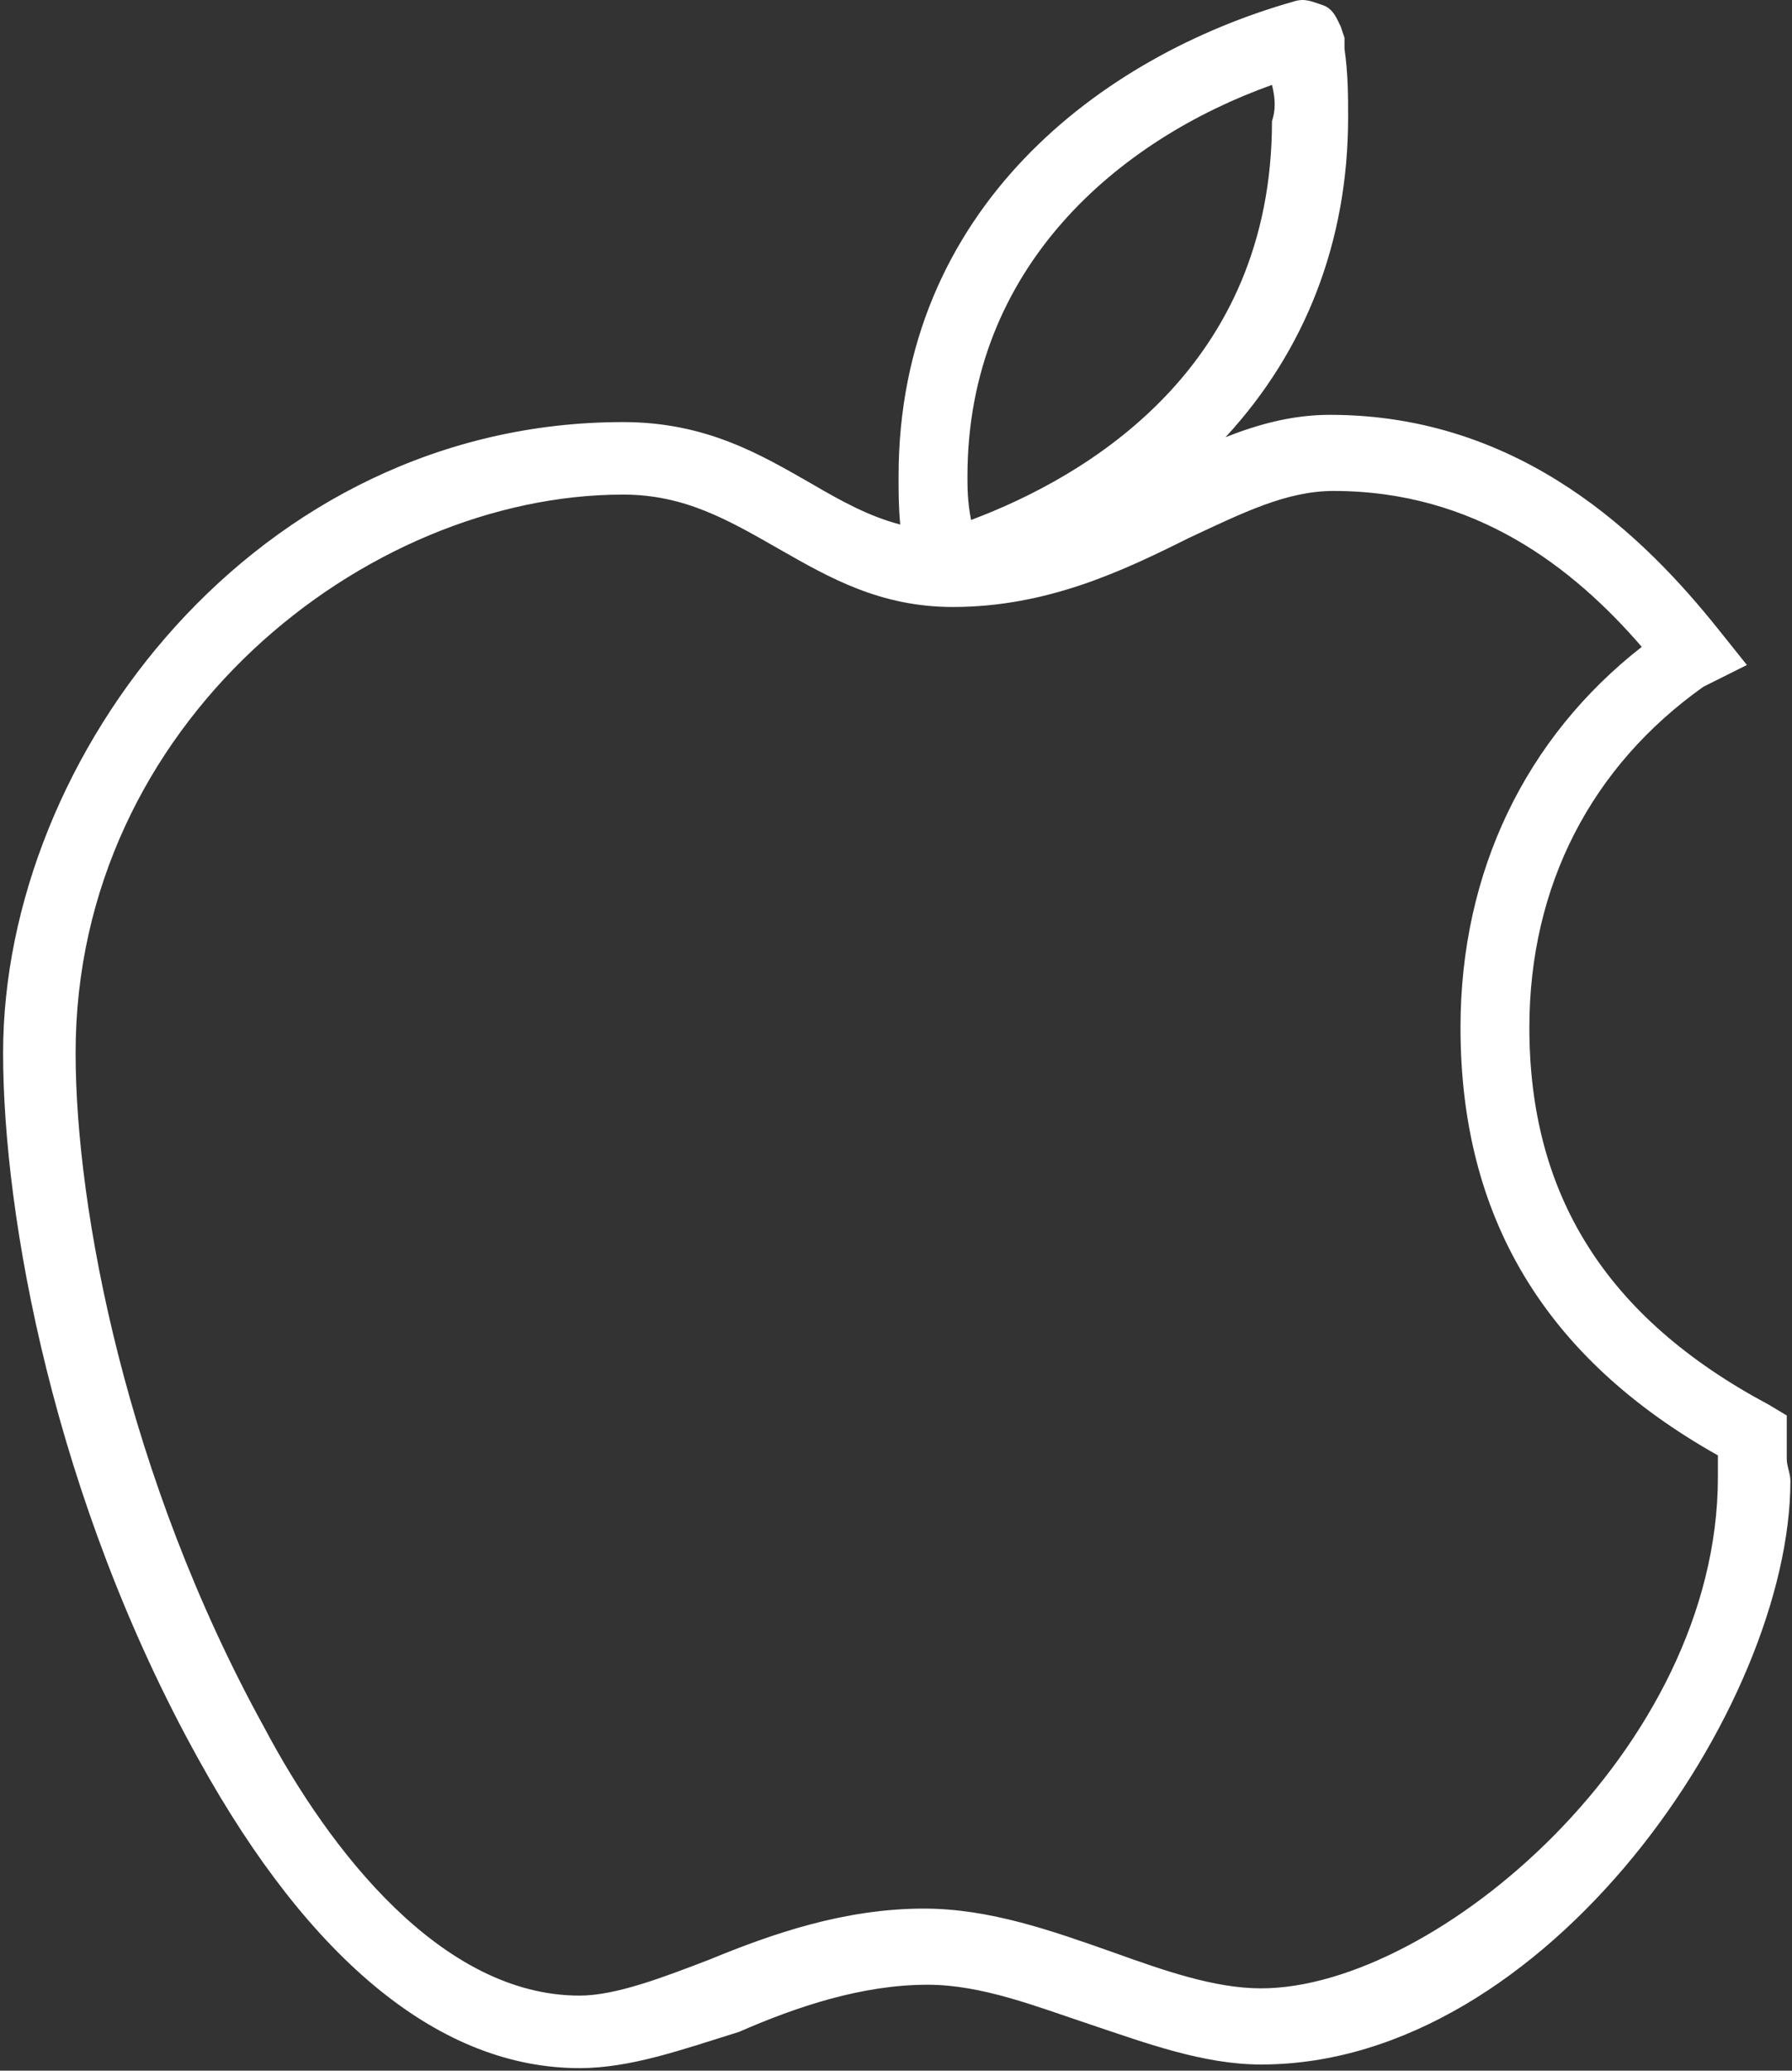 <?xml version="1.0" encoding="UTF-8"?>
<svg width="444px" height="513px" viewBox="0 0 444 513" version="1.1" xmlns="http://www.w3.org/2000/svg" xmlns:xlink="http://www.w3.org/1999/xlink">
    <rect x="0" y="0" width="444" height="513" fill="#333333" stroke="none"/>
    <!-- Generator: Sketch 39.1 (31720) - http://www.bohemiancoding.com/sketch -->
    <title>002-apple</title>
    <desc>Created with Sketch.</desc>
    <defs></defs>
    <g id="Page-1" stroke="none" stroke-width="1" fill="none" fill-rule="evenodd">
        <g id="002-apple" fill="#FFFFFF">
            <g id="Layer_1">
                <g id="Group">
                    <g id="Shape">
                        <path d="M442.705,361.467 L442.705,359.67 L442.705,350.688 L438.214,347.993 C397.793,326.435 378.93,295.895 378.93,254.575 C378.93,219.543 394.2,189.901 422.046,170.14 L432.825,164.751 L425.639,155.769 C407.674,133.313 377.134,102.773 329.527,102.773 C320.456,102.773 312.019,105.001 303.65,108.309 C323.35,86.986 334.018,59.921 334.018,29.117 C334.018,23.728 334.018,18.338 333.12,12.05 L333.12,10.253 L333.12,9.355 L332.222,6.66 C331.324,4.863 330.425,2.169 327.731,1.271 C325.036,0.373 323.24,-0.526 320.545,0.373 C272.938,13.847 222.636,51.573 222.636,118.043 C222.636,121.875 222.641,125.713 223.048,129.952 C215.216,127.907 208.349,124.081 201.078,119.84 C188.503,112.654 175.029,104.57 154.369,104.57 C63.646,104.57 0.769,187.209 0.769,260.865 C0.769,301.286 13.344,371.349 49.274,436.023 C77.12,486.325 109.456,512.374 143.59,512.374 C156.165,512.374 168.741,507.883 183.113,503.392 C197.485,497.104 213.653,491.715 229.822,491.715 C243.296,491.715 256.769,497.104 270.243,501.596 C283.717,506.087 298.089,511.477 312.461,511.477 C383.422,511.477 443.605,422.551 443.605,366.859 C443.604,365.06 442.705,363.263 442.705,361.467 L442.705,361.467 Z M315.155,21.032 C316.053,24.625 316.053,27.32 315.155,30.014 C315.155,91.095 269.344,118.042 240.601,128.821 C239.703,124.33 239.703,120.737 239.703,118.042 C239.702,65.944 277.428,34.505 315.155,21.032 L315.155,21.032 Z M425.639,365.958 C425.639,433.326 355.576,492.611 312.46,492.611 C300.783,492.611 288.207,488.12 275.632,483.629 C260.362,478.239 245.092,472.85 228.923,472.85 C209.162,472.85 191.197,479.138 175.927,485.425 C164.25,489.916 152.573,494.407 143.59,494.407 C109.457,494.407 81.611,458.477 65.443,427.937 C31.31,365.958 18.734,299.488 18.734,260.863 C18.734,179.123 90.594,122.533 154.369,122.533 C169.639,122.533 180.418,128.821 192.994,136.007 C205.569,143.193 218.145,150.379 236.11,150.379 C259.464,150.379 278.328,141.397 294.496,133.312 C307.97,127.024 318.749,121.635 330.426,121.635 C365.458,121.635 389.71,140.498 406.777,160.26 C378.033,182.716 361.865,215.951 361.865,254.576 C361.865,301.285 382.525,336.316 425.64,360.569 C425.639,361.467 425.639,362.365 425.639,363.263 L425.639,365.958 Z"></path>
                    </g>
                </g>
            </g>
        </g>
    </g>
</svg>